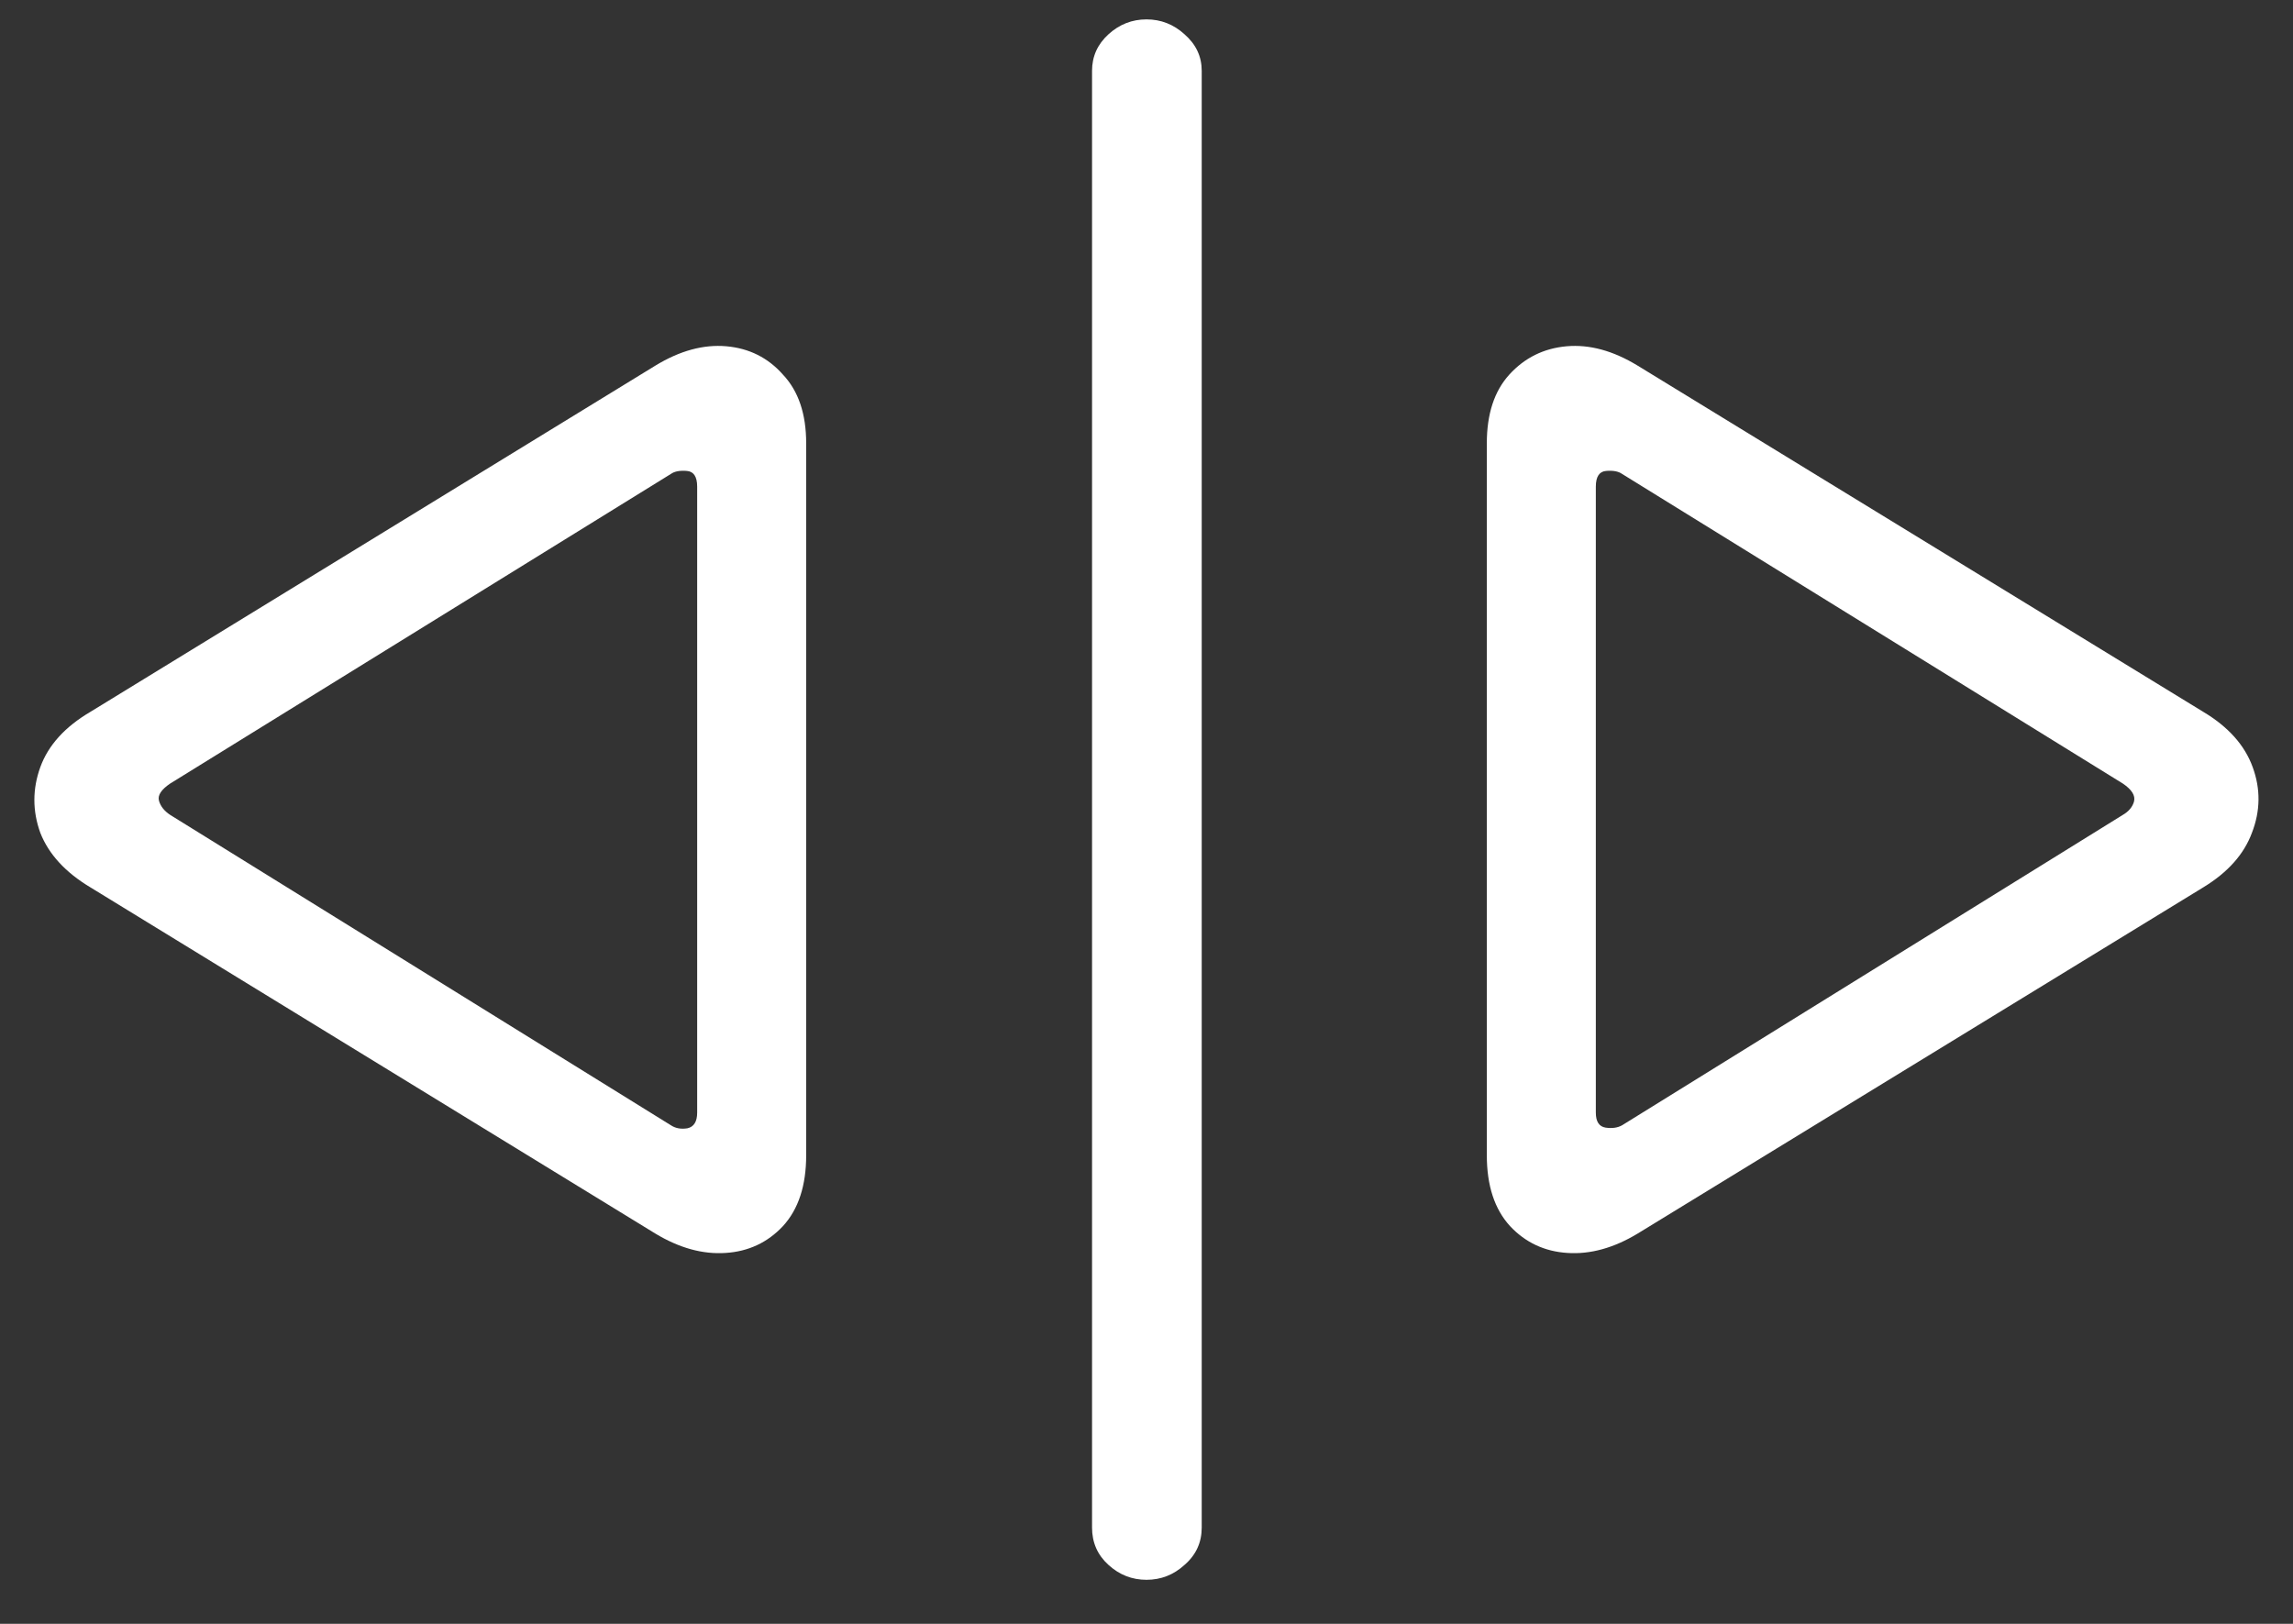 <svg width="24" height="17" viewBox="0 0 24 17" fill="none" xmlns="http://www.w3.org/2000/svg">
<rect x="0" y="0" width="24" height="17" fill="#333333" stroke="none"/>
<path d="M0.945 9.289L6.859 12.914C7.109 13.065 7.354 13.133 7.594 13.117C7.833 13.102 8.034 13.008 8.195 12.836C8.357 12.659 8.438 12.412 8.438 12.094V4.641C8.438 4.333 8.357 4.094 8.195 3.922C8.039 3.745 7.841 3.646 7.602 3.625C7.362 3.604 7.115 3.672 6.859 3.828L0.945 7.453C0.68 7.609 0.505 7.802 0.422 8.031C0.339 8.26 0.339 8.49 0.422 8.719C0.51 8.943 0.685 9.133 0.945 9.289ZM1.781 8.531C1.719 8.49 1.68 8.44 1.664 8.383C1.648 8.326 1.688 8.266 1.781 8.203L7.023 4.961C7.06 4.935 7.115 4.924 7.188 4.93C7.26 4.935 7.297 4.99 7.297 5.094V11.648C7.297 11.742 7.263 11.797 7.195 11.812C7.128 11.823 7.07 11.812 7.023 11.781L1.781 8.531ZM12 16.539C12.151 16.539 12.284 16.487 12.398 16.383C12.518 16.279 12.578 16.148 12.578 15.992V0.742C12.578 0.591 12.518 0.464 12.398 0.359C12.284 0.255 12.151 0.203 12 0.203C11.849 0.203 11.716 0.255 11.602 0.359C11.487 0.464 11.43 0.591 11.43 0.742V15.992C11.43 16.148 11.487 16.279 11.602 16.383C11.716 16.487 11.849 16.539 12 16.539ZM17.141 12.914L23.062 9.289C23.318 9.133 23.487 8.943 23.57 8.719C23.659 8.49 23.662 8.26 23.578 8.031C23.495 7.802 23.323 7.609 23.062 7.453L17.141 3.828C16.885 3.672 16.638 3.604 16.398 3.625C16.159 3.646 15.958 3.745 15.797 3.922C15.641 4.094 15.562 4.333 15.562 4.641V12.094C15.562 12.412 15.643 12.659 15.805 12.836C15.966 13.008 16.167 13.102 16.406 13.117C16.646 13.133 16.891 13.065 17.141 12.914ZM16.977 11.781C16.93 11.807 16.872 11.815 16.805 11.805C16.737 11.794 16.703 11.742 16.703 11.648V5.094C16.703 4.99 16.74 4.935 16.812 4.93C16.885 4.924 16.94 4.935 16.977 4.961L22.219 8.203C22.312 8.266 22.352 8.328 22.336 8.391C22.32 8.448 22.281 8.495 22.219 8.531L16.977 11.781Z" fill="white"/>
</svg>
